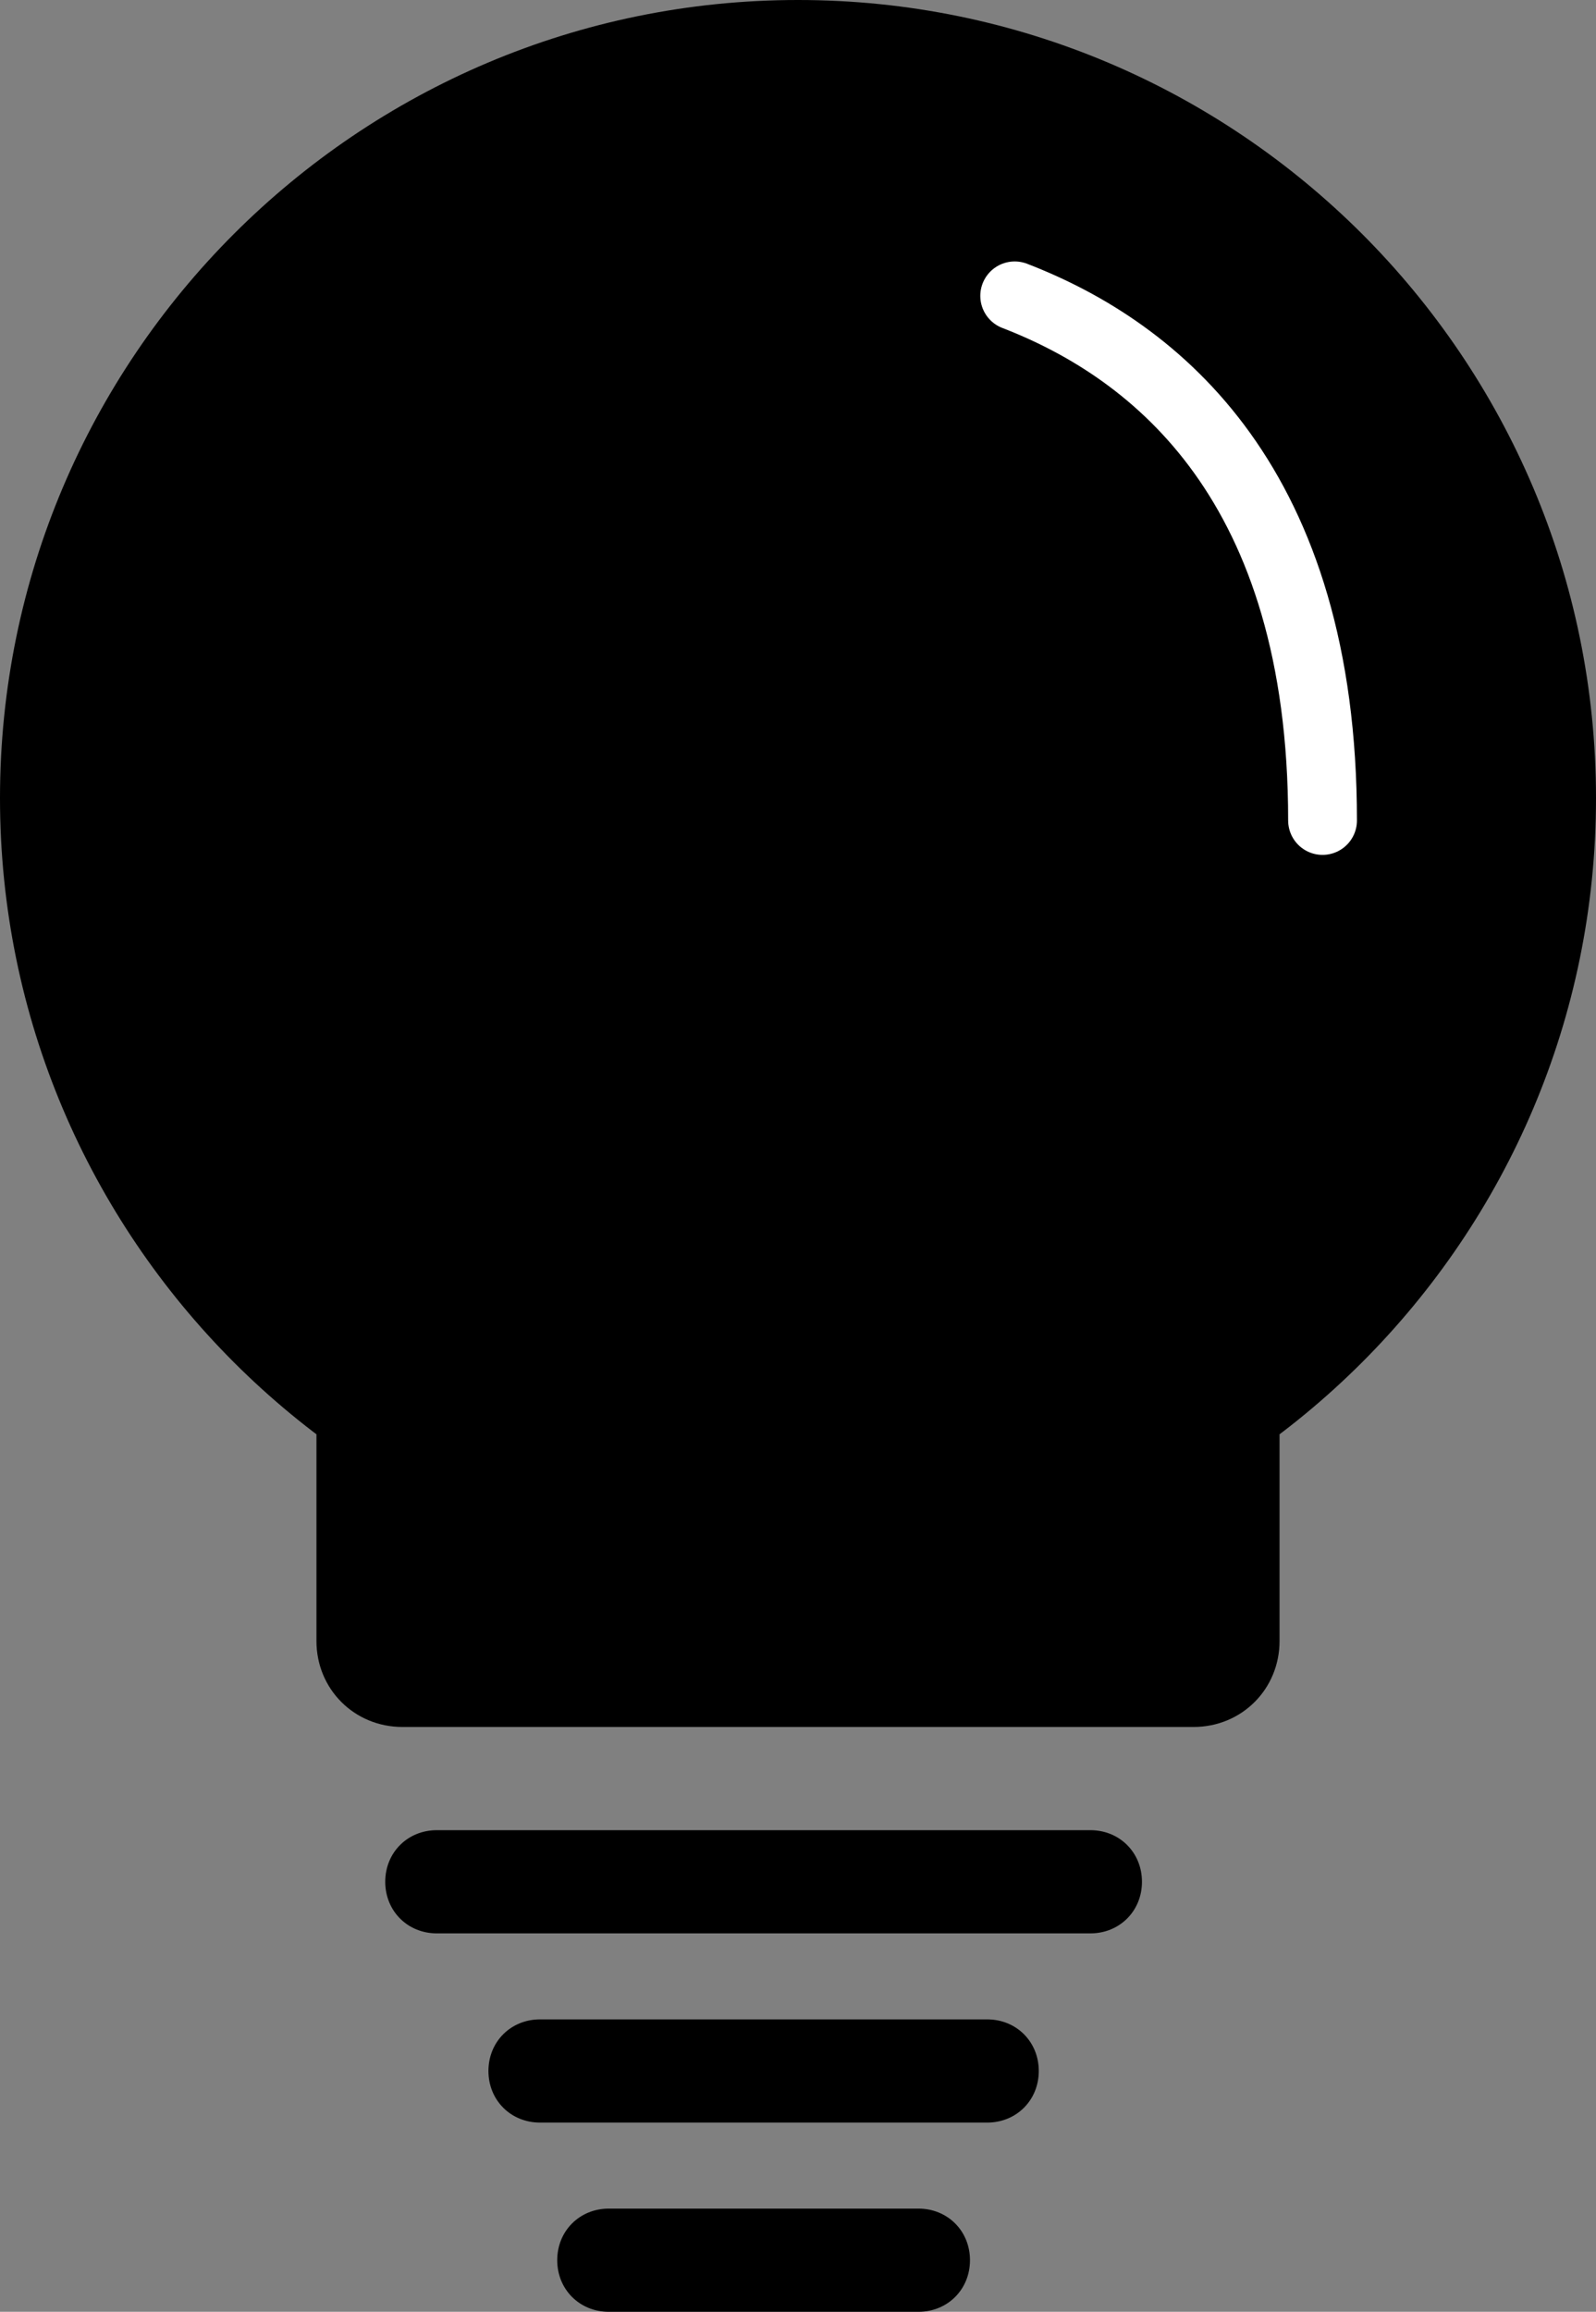 <?xml version="1.0" encoding="utf-8"?>
<!-- Generator: Adobe Illustrator 21.0.0, SVG Export Plug-In . SVG Version: 6.00 Build 0)  -->
<svg version="1.1" id="灯泡" xmlns="http://www.w3.org/2000/svg" xmlns:xlink="http://www.w3.org/1999/xlink" x="0px" y="0px"
	 viewBox="0 0 92.8 134.4" style="enable-background:new 0 0 92.8 134.4;" xml:space="preserve">
<rect x="0" y="0" width="92.8" height="134.4" fill="#808080" stroke="none"/>
<style type="text/css">
	.st0{}
	.st1{fill:none;stroke:white;stroke-width:4;stroke-linecap:round;stroke-linejoin:round;}
</style>
<g>
	<path id="椭圆_4" class="st0" d="M46.4,0C72,0,92.8,20.8,92.8,46.4S72,92.8,46.4,92.8S0,72,0,46.4S20.8,0,46.4,0L46.4,0z
		 M23.4,75.4h46c2.8,0,5,2.2,5,5v15c0,2.8-2.2,5-5,5h-46c-2.8,0-5-2.2-5-5v-15C18.4,77.6,20.6,75.4,23.4,75.4z"/>
	<path id="圆角矩形_11" class="st0" d="M25.4,106.4h38c1.7,0,3,1.3,3,3l0,0c0,1.7-1.3,3-3,3h-38c-1.7,0-3-1.3-3-3l0,0
		C22.4,107.7,23.7,106.4,25.4,106.4z"/>
	<path id="圆角矩形_11-2" class="st0" d="M31.4,117.4h26c1.7,0,3,1.3,3,3l0,0c0,1.7-1.3,3-3,3h-26c-1.7,0-3-1.3-3-3l0,0
		C28.4,118.7,29.7,117.4,31.4,117.4z"/>
	<path id="圆角矩形_11-3" class="st0" d="M35.4,128.4h18c1.7,0,3,1.3,3,3l0,0c0,1.7-1.3,3-3,3h-18c-1.7,0-3-1.3-3-3l0,0
		C32.4,129.7,33.7,128.4,35.4,128.4z"/>
</g>
<path id="形状_1_2_" class="st1" d="M59,17.2c8.3,3.2,17.9,11,17.9,30.5"/>
</svg>
